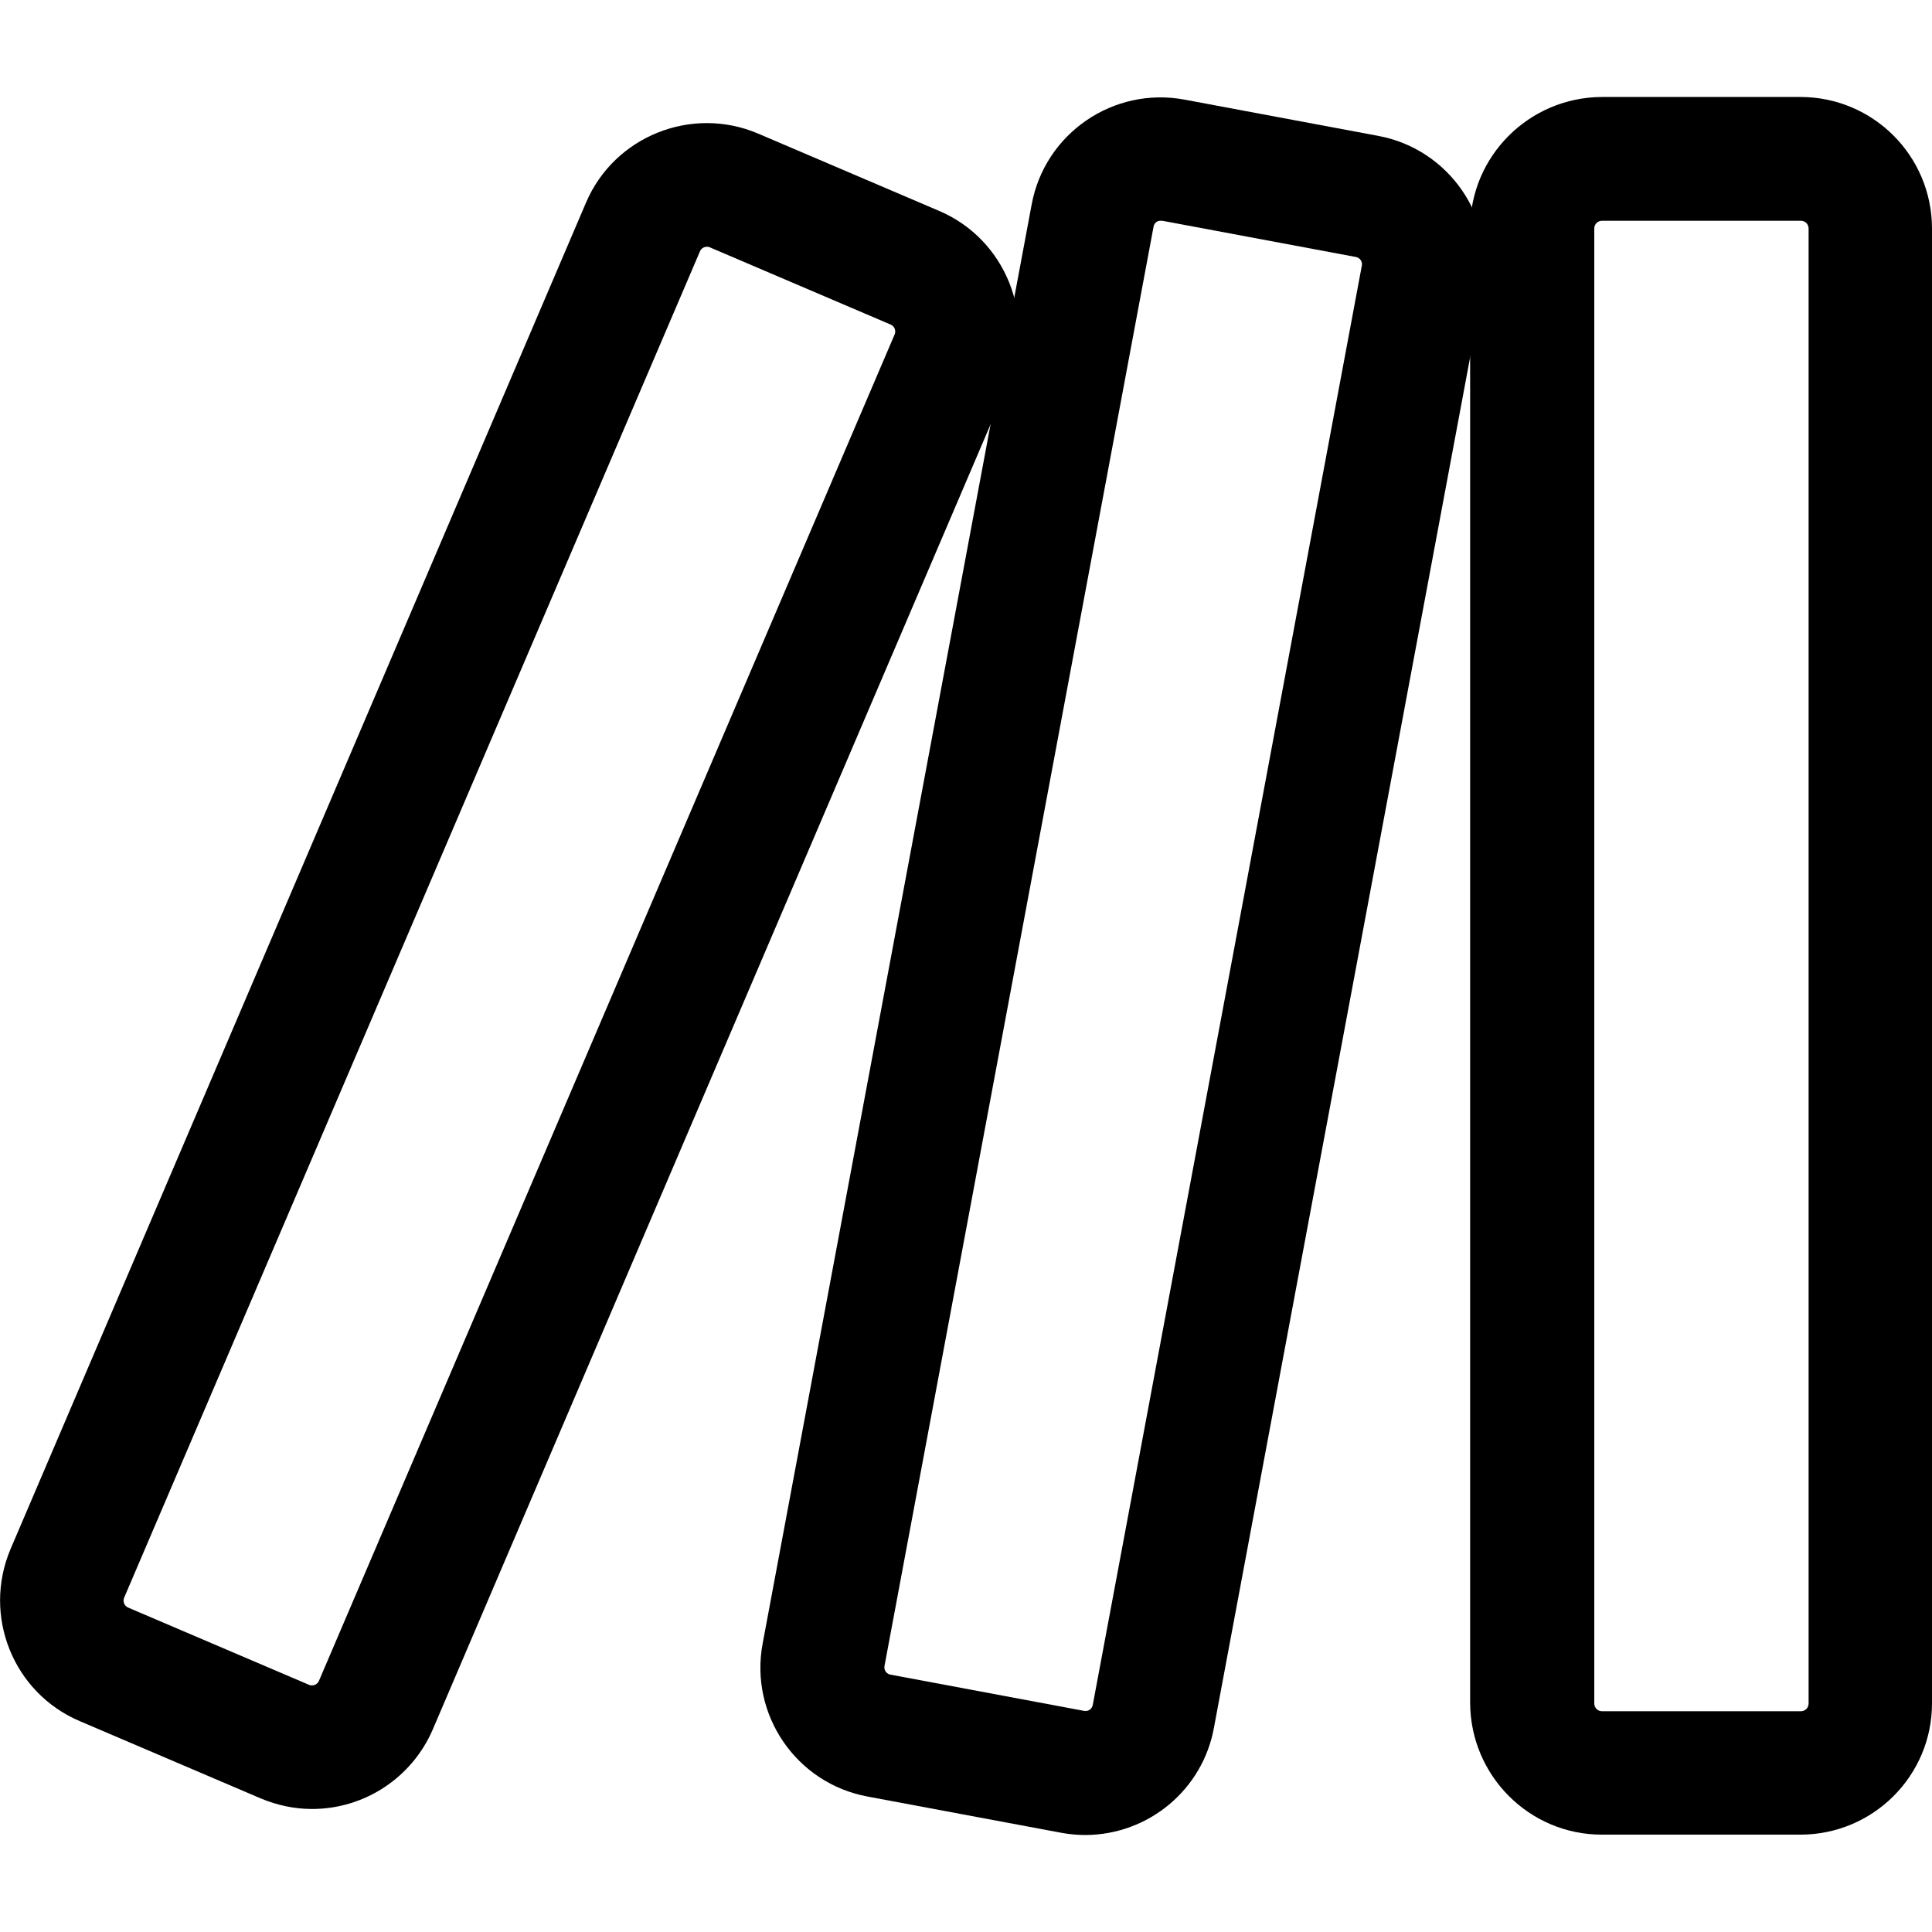 <svg xmlns="http://www.w3.org/2000/svg" version="1.1" xmlns:xlink="http://www.w3.org/1999/xlink" xmlns:svgjs="http://svgjs.com/svgjs" width="512" height="512" x="0" y="0" viewBox="0 0 512 512" style="enable-background:new 0 0 512 512" xml:space="preserve" class=""><g><path d="M477.1 486.2h-52.6c-19.2 0-34.8-15.6-34.9-34.9V60.6c0-19.2 15.6-34.8 34.9-34.9h52.6c19.3 0 34.9 15.6 34.9 34.9v390.8c0 19.2-15.6 34.8-34.9 34.8zM424.6 58.5c-1.2 0-2.1.9-2.1 2.1v390.8c0 1.2.9 2.1 2.1 2.1h52.6c1.2 0 2.1-.9 2.1-2.1V60.6c0-1.2-.9-2.1-2.1-2.1z" fill="#000000" data-original="#000000" class=""></path><path d="M287.7 486.3c-2.2 0-4.3-.2-6.5-.6l-51.3-9.6c-18.9-3.5-31.3-21.7-27.8-40.5l71.3-381.4c3.5-18.9 21.7-31.3 40.5-27.8l51.3 9.6c18.9 3.5 31.3 21.7 27.8 40.5l-71.3 381.4c-3 16.4-17.3 28.3-34 28.4zm19.9-427.8c-.4 0-.8.1-1.1.3-.4.3-.7.7-.8 1.3l-71.3 381.4c-.2 1.1.5 2.1 1.6 2.3l51.3 9.6c1.1.2 2.1-.5 2.3-1.6l71.3-381.4c.2-1.1-.5-2.1-1.6-2.3L308 58.5z" fill="#000000" data-original="#000000" class=""></path><path d="M82.7 479.4c-4.7 0-9.3-1-13.6-2.8l-48-20.5c-17.6-7.5-25.8-27.9-18.3-45.6L155.3 53.7c7.5-17.6 28-25.8 45.6-18.3l48 20.5c17.6 7.5 25.8 28 18.3 45.6L114.7 458.3c-5.5 12.8-18.1 21.1-32 21.1zm104.6-414c-.8 0-1.5.5-1.8 1.2L32.9 423.4c-.4 1 0 2.1 1 2.6l48 20.5c1 .4 2.1 0 2.6-1L237.1 88.6c.2-.5.2-1 0-1.5s-.6-.9-1.1-1.1l-48-20.5c-.2-.1-.5-.1-.7-.1z" fill="#000000" data-original="#000000" class=""></path></g></svg>